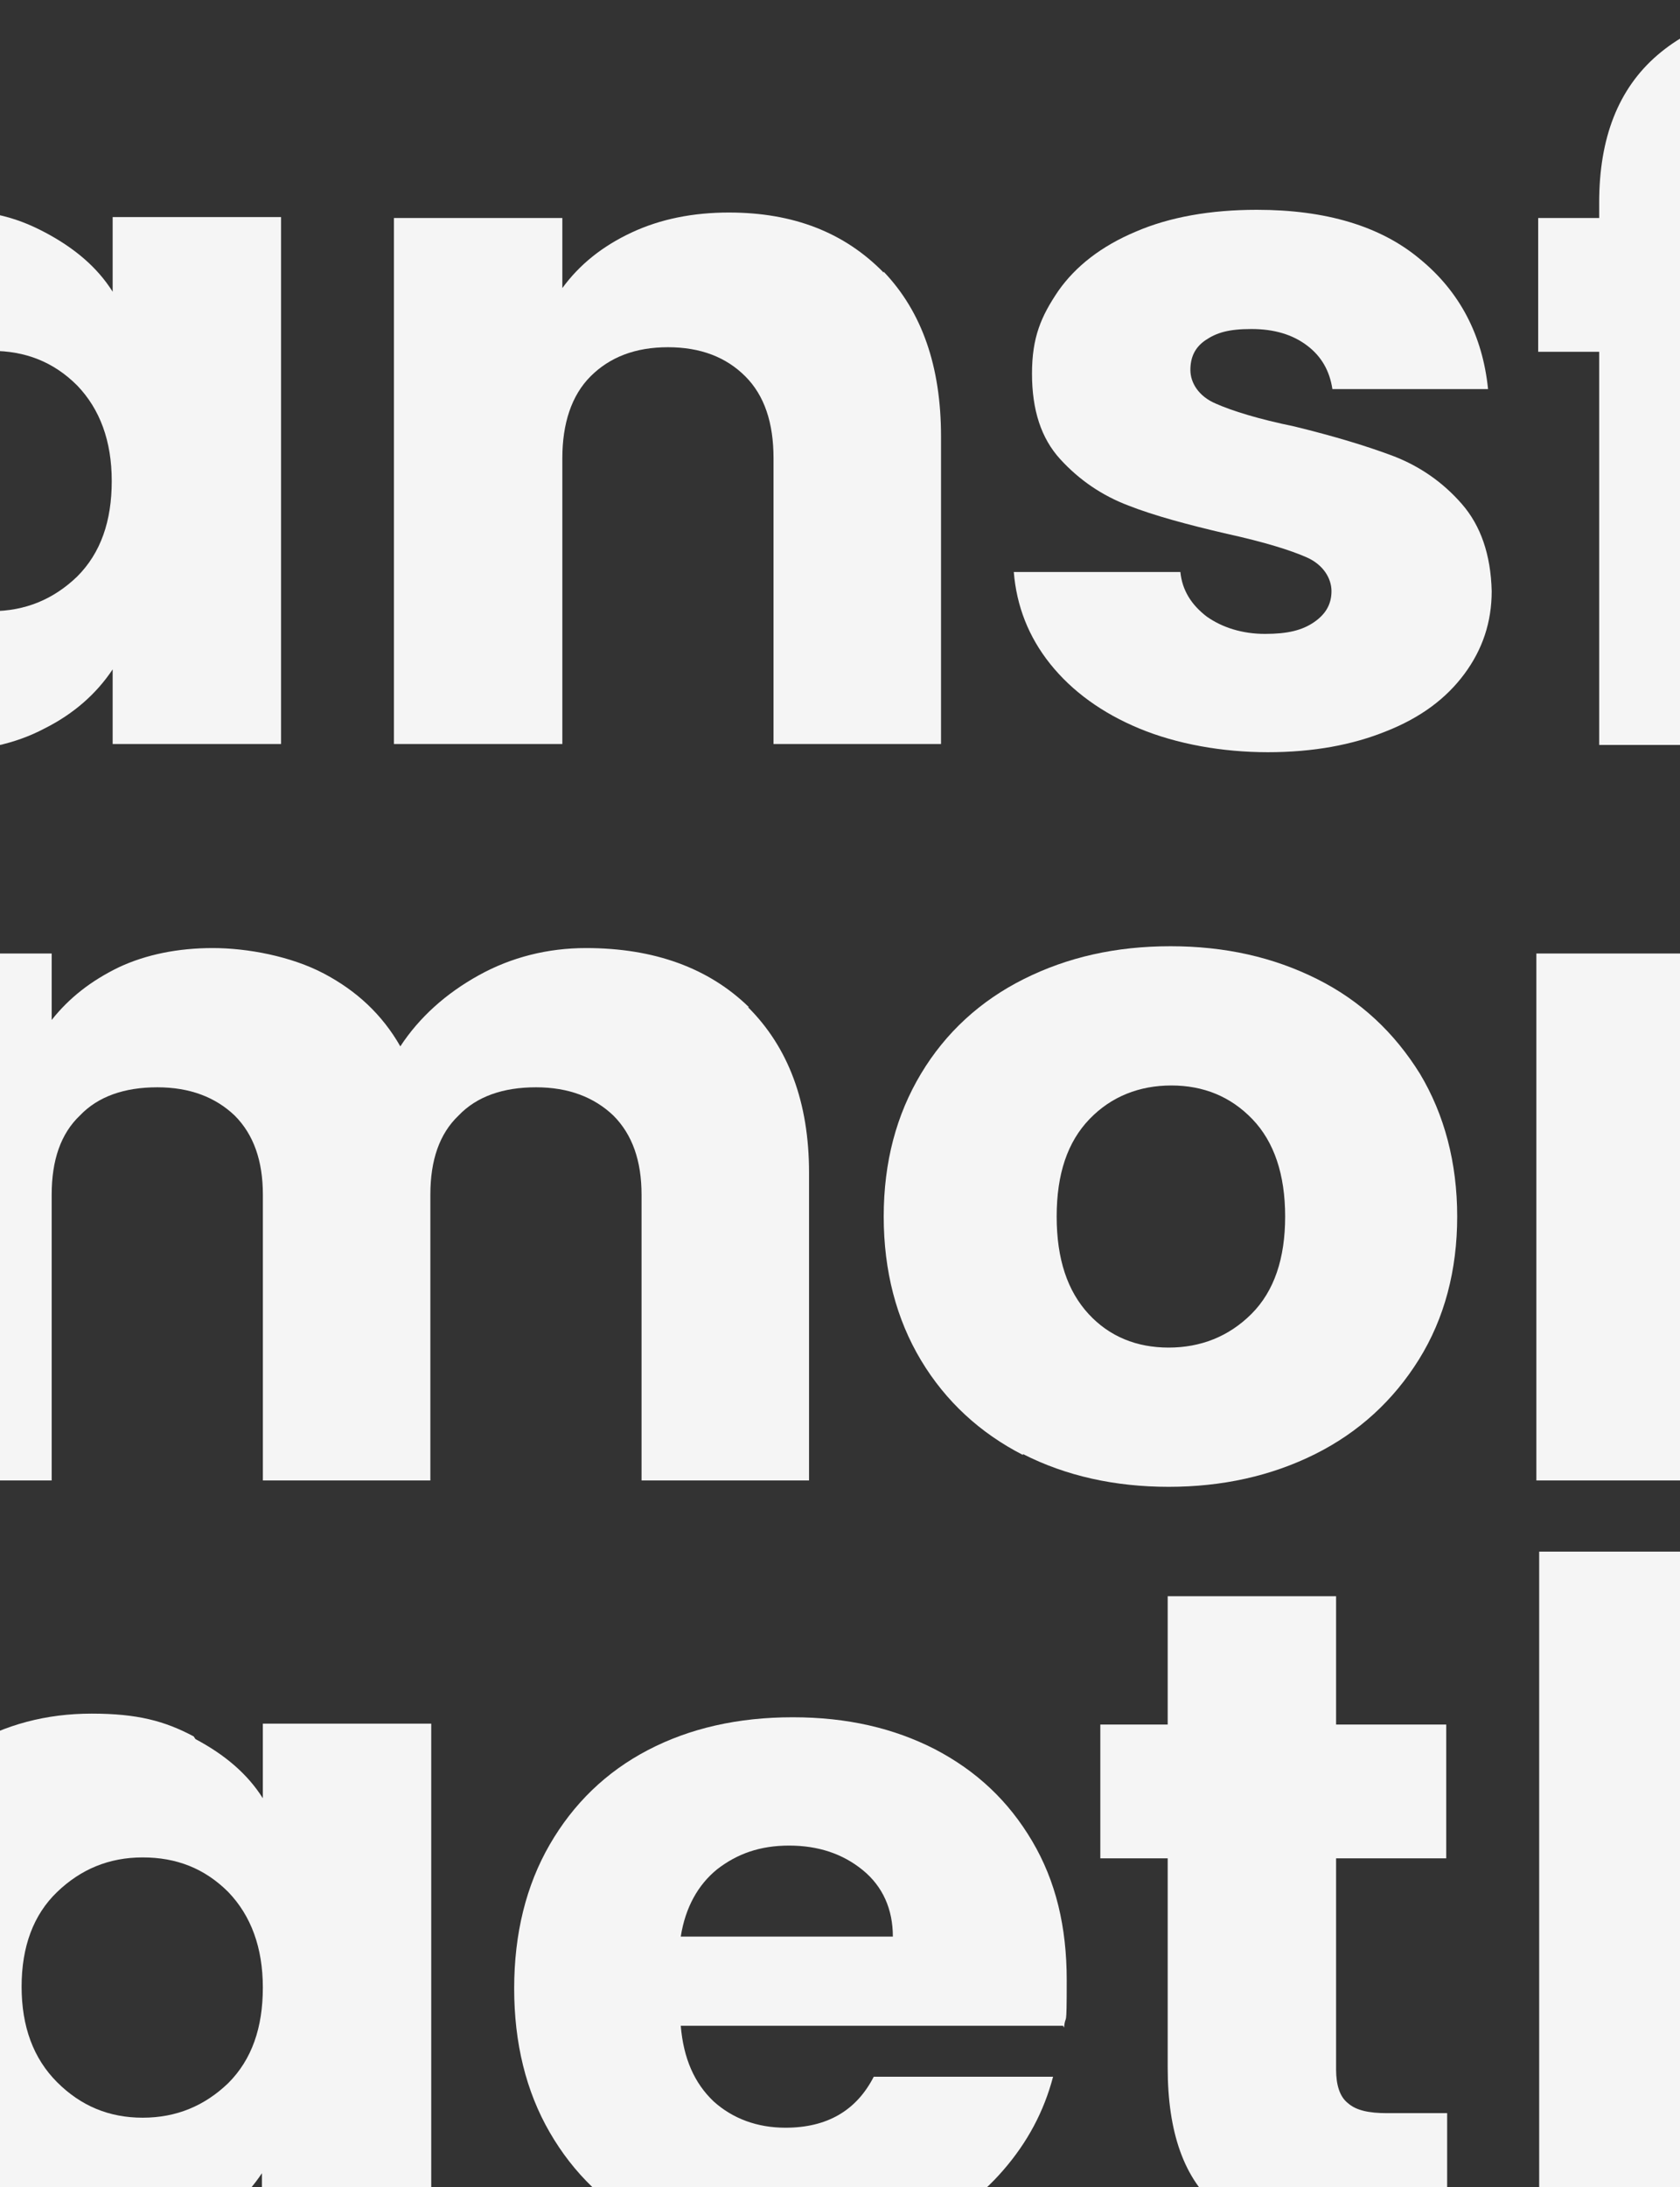 <svg width="375" height="488" viewBox="0 0 375 488" fill="none" xmlns="http://www.w3.org/2000/svg">
<rect x="0" y="0" width="375" height="488" fill="#333333" stroke="none"/>
<path d="M-59.789 75.237C-55.115 66.1 -48.613 58.993 -40.282 54.12C-31.952 49.246 -22.808 46.81 -12.649 46.81C-2.489 46.81 3.607 48.434 10.109 51.886C16.611 55.338 21.691 59.602 25.145 65.084V48.434H62.735V166.001H25.145V149.351C21.488 154.834 16.408 159.301 9.906 162.55C3.404 166.001 -4.318 167.626 -12.852 167.626C-21.386 167.626 -31.952 165.189 -40.079 160.113C-48.41 155.037 -54.709 147.93 -59.586 138.792C-64.259 129.655 -66.697 118.893 -66.697 106.913C-66.697 94.933 -64.259 84.171 -59.586 75.034L-59.789 75.237ZM17.221 85.999C11.938 80.719 5.639 78.283 -1.879 78.283C-9.397 78.283 -15.696 80.922 -20.979 85.999C-26.262 91.075 -28.904 98.182 -28.904 107.116C-28.904 116.05 -26.262 123.157 -20.979 128.437C-15.696 133.716 -9.397 136.356 -1.879 136.356C5.639 136.356 11.938 133.716 17.221 128.64C22.503 123.36 24.942 116.254 24.942 107.319C24.942 98.385 22.3 91.278 17.221 85.999Z" fill="#F5F5F5"/>
<path d="M197.248 60.618C205.782 69.552 210.049 81.735 210.049 97.37V166.002H172.662V102.244C172.662 94.325 170.63 88.233 166.363 83.969C162.096 79.705 156.407 77.471 149.092 77.471C141.777 77.471 136.088 79.705 131.821 83.969C127.554 88.233 125.522 94.528 125.522 102.244V166.002H87.932V48.638H125.522V64.273C129.383 58.993 134.462 54.932 140.964 51.887C147.467 48.841 154.781 47.419 162.706 47.419C177.132 47.419 188.511 51.887 197.248 60.821V60.618Z" fill="#F5F5F5"/>
<path d="M254.333 162.55C246.003 159.098 239.297 154.224 234.421 148.133C229.544 142.041 226.903 135.137 226.293 127.624H263.477C263.883 131.686 265.915 134.934 269.369 137.574C272.824 140.011 277.294 141.432 282.374 141.432C287.453 141.432 290.704 140.62 293.346 138.792C295.987 136.965 297.207 134.731 297.207 131.889C297.207 129.046 295.378 126 291.72 124.376C288.063 122.751 282.17 120.924 273.84 119.096C265.102 117.066 257.584 115.035 251.895 112.802C246.002 110.568 240.923 107.116 236.656 102.446C232.389 97.776 230.357 91.481 230.357 83.359C230.357 75.237 232.389 70.567 236.249 64.881C240.11 59.399 245.799 54.932 253.521 51.683C261.039 48.434 270.182 46.81 280.545 46.81C295.987 46.81 308.179 50.465 316.916 57.774C325.856 65.084 330.936 74.831 332.155 86.811H297.41C296.8 82.75 294.971 79.501 291.72 77.064C288.469 74.628 284.406 73.409 279.326 73.409C274.246 73.409 271.605 74.222 269.166 75.846C266.728 77.471 265.712 79.704 265.712 82.547C265.712 85.389 267.541 88.435 271.401 90.06C275.059 91.684 280.951 93.512 288.876 95.136C298.019 97.37 305.334 99.603 311.227 101.837C316.916 104.07 321.996 107.522 326.263 112.396C330.53 117.269 332.765 123.766 332.968 131.889C332.968 138.792 330.936 144.884 326.872 150.366C322.809 155.849 317.119 160.113 309.398 163.159C301.88 166.204 293.143 167.829 282.983 167.829C272.824 167.829 262.664 166.001 254.333 162.55Z" fill="#F5F5F5"/>
<path d="M414.869 78.486H394.55V166.205H356.96V78.486H343.346V48.637H356.96V45.185C356.96 30.769 361.227 19.804 369.964 12.291C378.701 4.778 391.299 0.92 408.164 0.92C425.028 0.92 413.04 0.92 414.259 1.123V31.581C407.148 31.175 402.068 32.19 399.02 34.627C396.175 37.063 394.55 41.327 394.55 47.419V48.434H414.869V78.283V78.486Z" fill="#F5F5F5"/>
<path d="M166.977 224.723C175.917 233.658 180.59 245.841 180.59 261.679V330.311H143.203V266.552C143.203 259.039 141.171 253.151 136.904 248.887C132.637 244.826 126.948 242.592 119.633 242.592C112.318 242.592 106.426 244.622 102.362 248.887C98.095 252.948 96.063 258.836 96.063 266.552V330.311H58.676V266.552C58.676 259.039 56.644 253.151 52.377 248.887C48.11 244.826 42.421 242.592 35.106 242.592C27.791 242.592 21.898 244.622 17.834 248.887C13.568 252.948 11.536 258.836 11.536 266.552V330.311H-26.055V212.743H11.536V227.566C15.396 222.693 20.273 218.835 26.572 215.789C32.667 212.946 39.779 211.525 47.5 211.525C55.222 211.525 64.975 213.352 72.29 217.21C79.605 221.068 85.294 226.348 89.358 233.455C93.625 226.957 99.517 221.678 106.832 217.616C114.147 213.555 122.275 211.525 130.809 211.525C146.048 211.525 158.239 215.992 167.18 224.723H166.977Z" fill="#F5F5F5"/>
<path d="M228.345 324.626C218.795 319.752 211.074 312.645 205.588 303.508C200.101 294.371 197.257 283.609 197.257 271.426C197.257 259.243 200.101 248.684 205.588 239.546C211.074 230.409 218.795 223.302 228.548 218.429C238.301 213.556 249.07 211.119 261.262 211.119C273.453 211.119 284.223 213.556 293.976 218.429C303.729 223.302 311.247 230.409 316.936 239.546C322.422 248.684 325.267 259.446 325.267 271.426C325.267 283.406 322.422 294.168 316.733 303.305C311.044 312.442 303.322 319.549 293.569 324.422C283.816 329.296 272.844 331.732 260.856 331.732C248.867 331.732 237.895 329.296 228.345 324.422V324.626ZM279.346 293.152C284.426 288.076 286.864 280.766 286.864 271.426C286.864 262.085 284.426 254.775 279.549 249.699C274.673 244.623 268.577 242.186 261.465 242.186C254.353 242.186 248.055 244.623 243.178 249.699C238.301 254.775 235.863 261.882 235.863 271.426C235.863 280.969 238.301 288.076 242.975 293.152C247.648 298.229 253.744 300.665 260.856 300.665C267.967 300.665 274.266 298.229 279.346 293.152Z" fill="#F5F5F5"/>
<path d="M397.191 217.008C403.897 213.353 411.212 211.323 419.136 211.323V249.497H408.773C399.427 249.497 392.315 251.527 387.641 255.385C382.968 259.243 380.53 265.944 380.53 275.69V330.312H342.939V212.744H380.53V232.44C385 225.943 390.486 220.866 396.988 217.211L397.191 217.008Z" fill="#F5F5F5"/>
<path d="M43.633 388.019C50.135 391.471 55.214 395.735 58.669 401.218V384.568H96.259V501.932C96.259 512.694 94.024 522.643 89.554 531.375C85.083 540.106 78.175 547.213 69.031 552.289C59.888 557.568 48.509 560.005 34.692 560.005C20.875 560.005 1.775 555.944 -9.603 547.619C-20.982 539.497 -27.281 528.329 -28.907 514.115H8.277C9.496 518.582 12.341 522.237 16.608 524.674C21.078 527.314 26.361 528.532 32.863 528.532C39.365 528.532 46.883 526.298 51.557 522.034C56.23 517.77 58.465 510.866 58.465 501.526V484.876C54.808 490.358 49.728 494.825 43.226 498.277C36.724 501.729 29.206 503.353 20.469 503.353C11.732 503.353 1.166 500.917 -7.165 495.84C-15.496 490.764 -21.795 483.657 -26.672 474.52C-31.345 465.382 -33.783 454.621 -33.783 442.641C-33.783 430.661 -31.345 419.899 -26.672 410.761C-21.998 401.624 -15.496 394.517 -7.165 389.644C1.166 384.771 10.309 382.334 20.469 382.334C30.628 382.334 36.724 383.958 43.226 387.41L43.633 388.019ZM50.947 422.132C45.664 416.853 39.365 414.416 31.847 414.416C24.329 414.416 18.03 417.056 12.748 422.132C7.465 427.209 4.823 434.315 4.823 443.25C4.823 452.184 7.465 459.291 12.748 464.57C18.03 469.85 24.329 472.489 31.847 472.489C39.365 472.489 45.664 469.85 50.947 464.773C56.23 459.494 58.669 452.387 58.669 443.453C58.669 434.519 56.027 427.412 50.947 422.132Z" fill="#F5F5F5"/>
<path d="M237.295 451.981H151.955C152.565 459.291 155.003 464.773 159.27 468.834C163.537 472.692 169.023 474.723 175.322 474.723C184.669 474.723 191.171 470.865 195.032 463.352H235.06C233.029 471.068 229.371 477.972 223.885 484.266C218.602 490.358 211.897 495.231 203.769 498.886C195.641 502.338 186.701 504.165 176.745 504.165C166.788 504.165 153.987 501.729 144.641 496.855C135.294 491.982 127.979 484.875 122.696 475.738C117.413 466.601 114.771 455.839 114.771 443.656C114.771 431.472 117.413 420.711 122.696 411.573C127.979 402.436 135.294 395.329 144.641 390.456C153.987 385.583 164.756 383.146 176.948 383.146C189.139 383.146 199.502 385.583 208.646 390.253C217.992 395.126 225.104 401.827 230.387 410.761C235.67 419.695 238.108 429.848 238.108 441.828C238.108 453.808 237.905 448.732 237.499 452.387L237.295 451.981ZM199.299 432.082C199.299 425.99 197.064 420.914 192.594 417.259C188.123 413.604 182.637 411.776 176.135 411.776C169.633 411.776 164.553 413.604 160.083 417.056C155.816 420.508 152.971 425.584 151.955 432.082H199.096H199.299Z" fill="#F5F5F5"/>
<path d="M323.024 471.677V502.135H303.924C290.31 502.135 279.541 498.886 272.023 492.591C264.302 486.297 260.645 475.738 260.645 461.321V414.619H245.608V384.771H260.645V356.14H298.235V384.771H322.821V414.619H298.235V461.727C298.235 465.179 299.048 467.819 300.876 469.24C302.705 470.865 305.55 471.474 309.614 471.474H323.024V471.677Z" fill="#F5F5F5"/>
<path d="M452.884 396.751C461.418 405.685 465.685 417.868 465.685 433.503V502.135H428.298V438.376C428.298 430.457 426.266 424.366 421.999 420.102C417.732 415.837 412.043 413.604 404.728 413.604C397.413 413.604 391.724 415.837 387.457 420.102C383.19 424.366 381.158 430.66 381.158 438.376V502.135H343.567V346.19H381.158V400.405C385.018 395.126 390.098 391.065 396.803 388.019C403.509 384.973 410.824 383.349 419.154 383.349C433.174 383.349 444.553 387.816 453.087 396.751H452.884Z" fill="#F5F5F5"/>
</svg>
